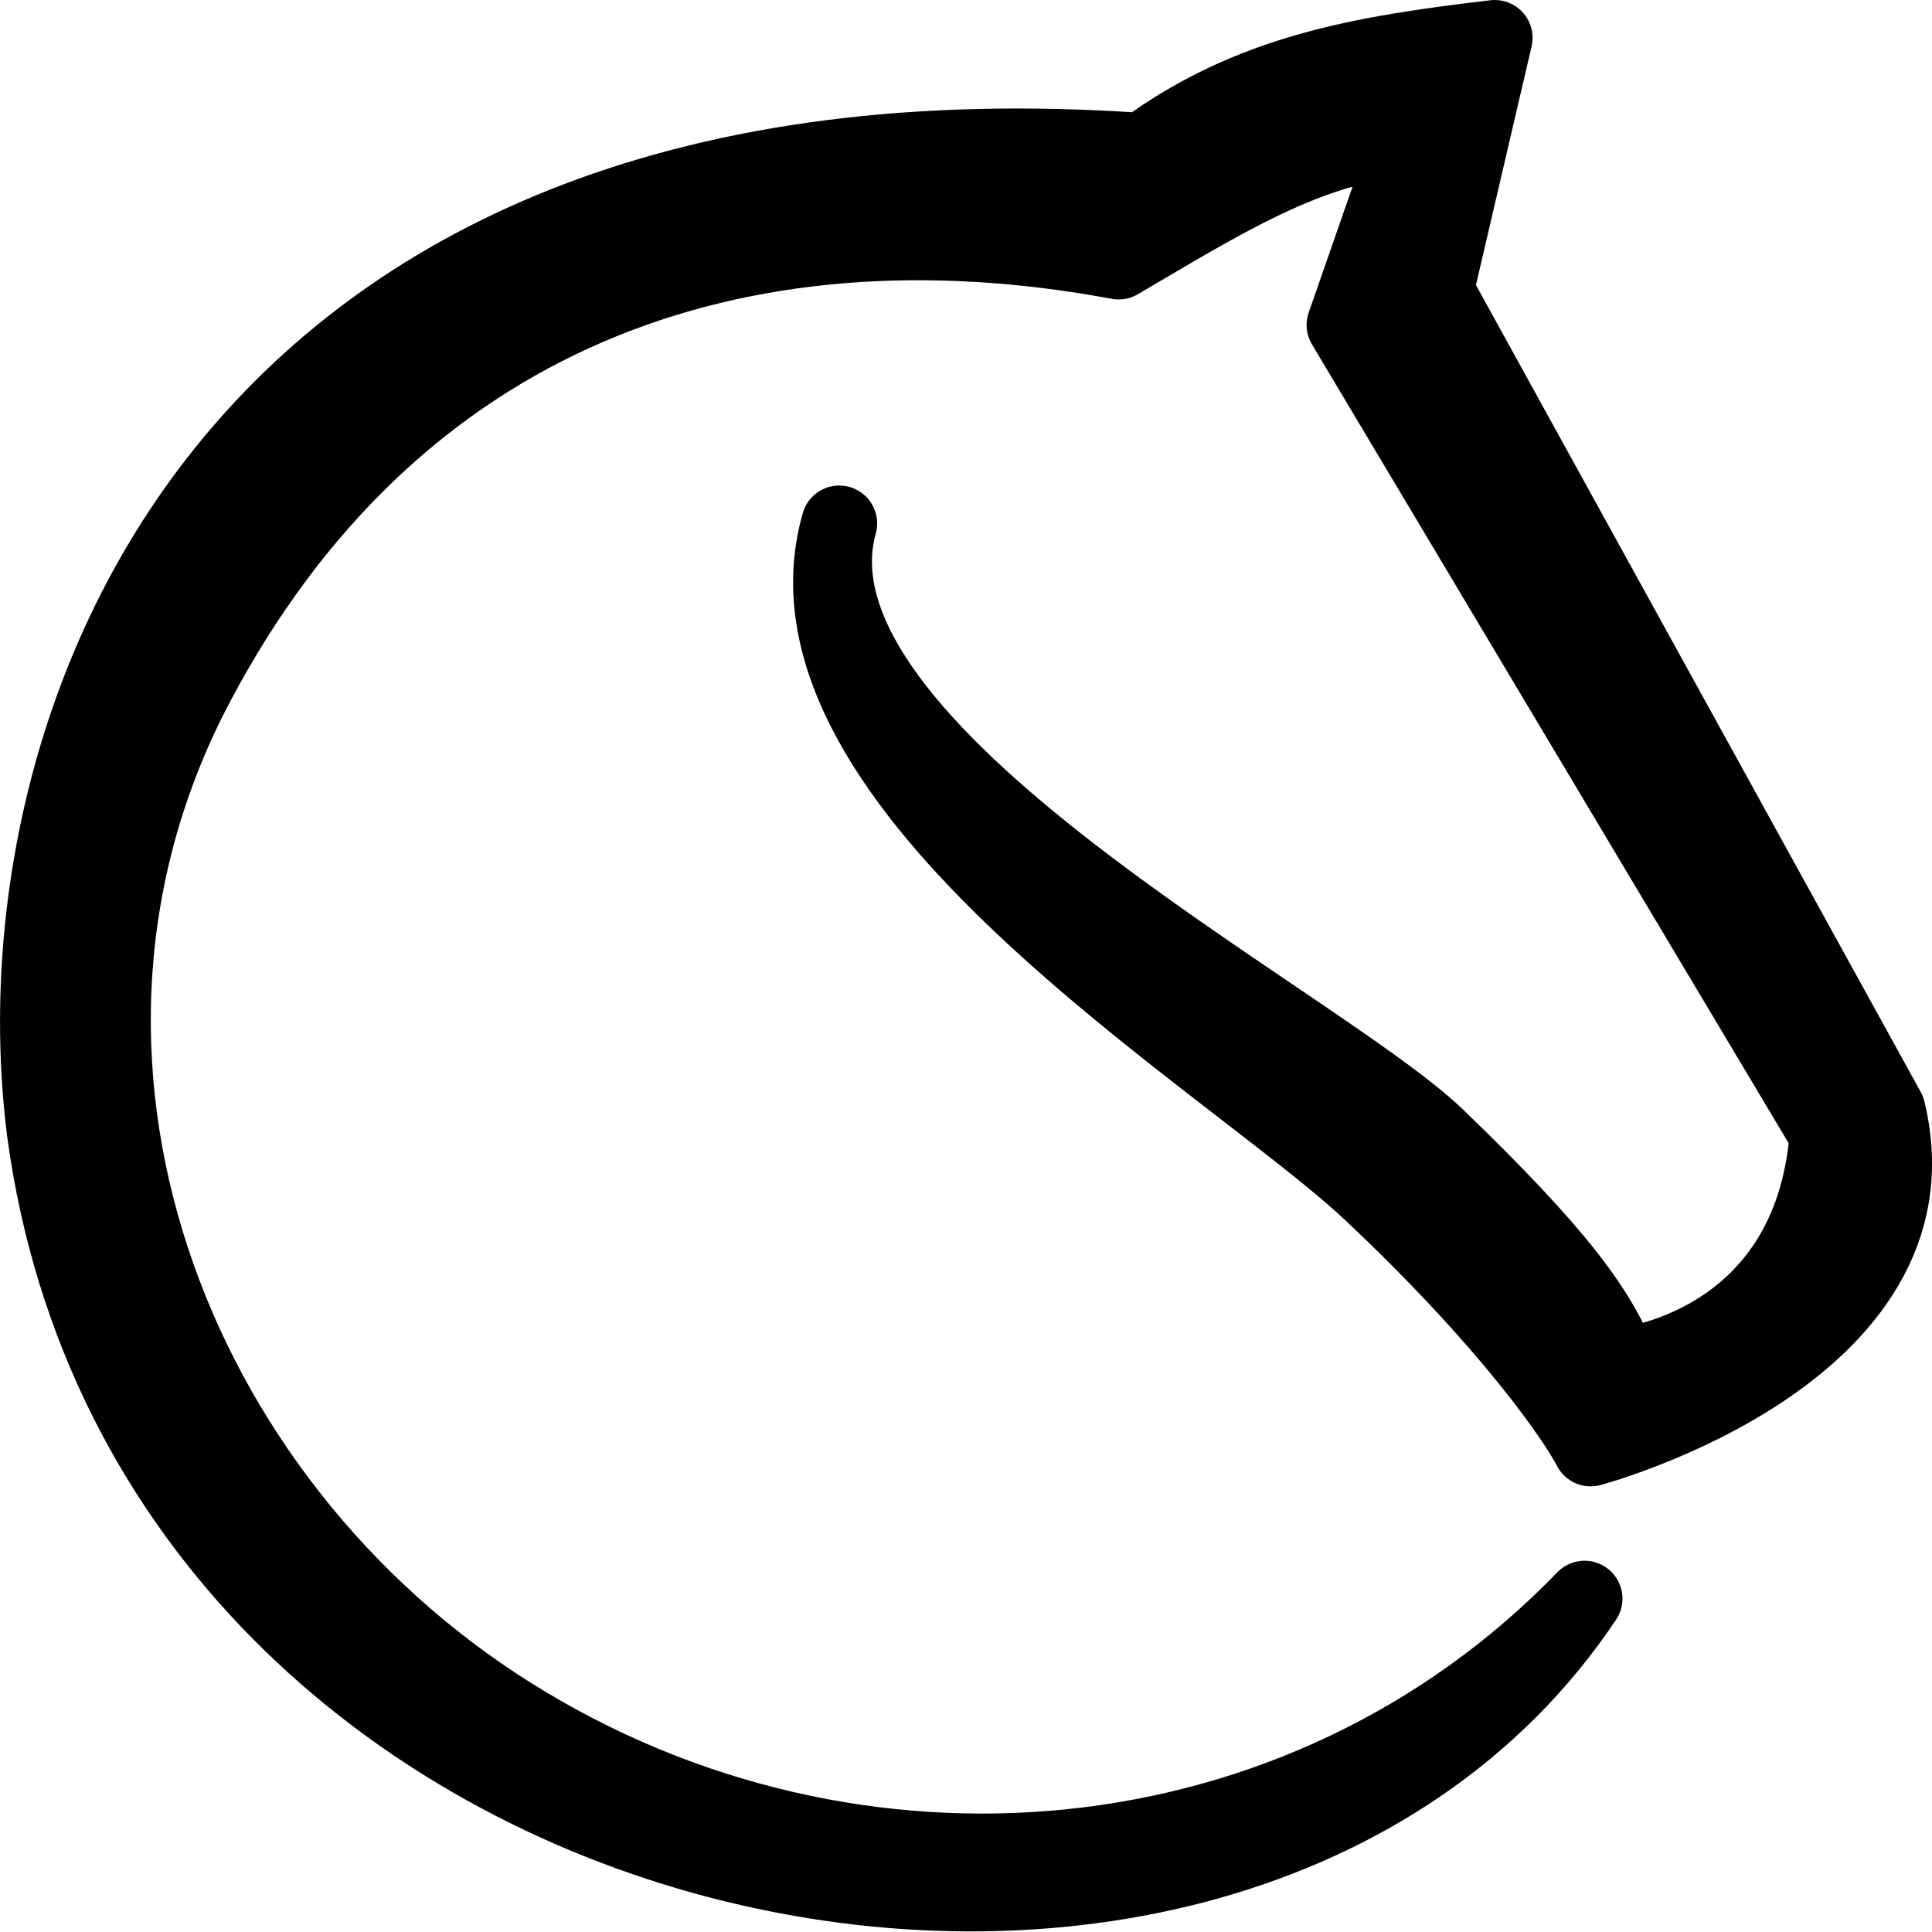 <svg xmlns="http://www.w3.org/2000/svg" viewBox="-0.5 -0.5 51 51"><path fill="#000" stroke="#000" stroke-linejoin="round" d="M38.956.5c-3.53.418-6.452.902-9.286 2.984C5.534 1.786-.692 18.533.68 29.364 3.493 50.214 31.918 55.785 41.329 41.7c-7.444 7.696-19.276 8.752-28.323 3.084C3.959 39.116-.506 27.392 4.683 17.567 9.873 7.742 18.996 4.535 29.03 6.405c2.43-1.418 5.225-3.22 7.655-3.187l-1.694 4.86 12.752 21.37c-.439 5.654-5.459 6.112-5.459 6.112-.574-1.47-1.634-2.942-4.842-6.036-3.207-3.094-17.465-10.177-15.788-16.207-2.001 6.967 10.311 14.152 14.04 17.663 3.73 3.51 5.426 6.04 5.795 6.756 0 0 9.392-2.504 7.838-8.927L37.4 7.171z" style="stroke-width:2"/></svg>

